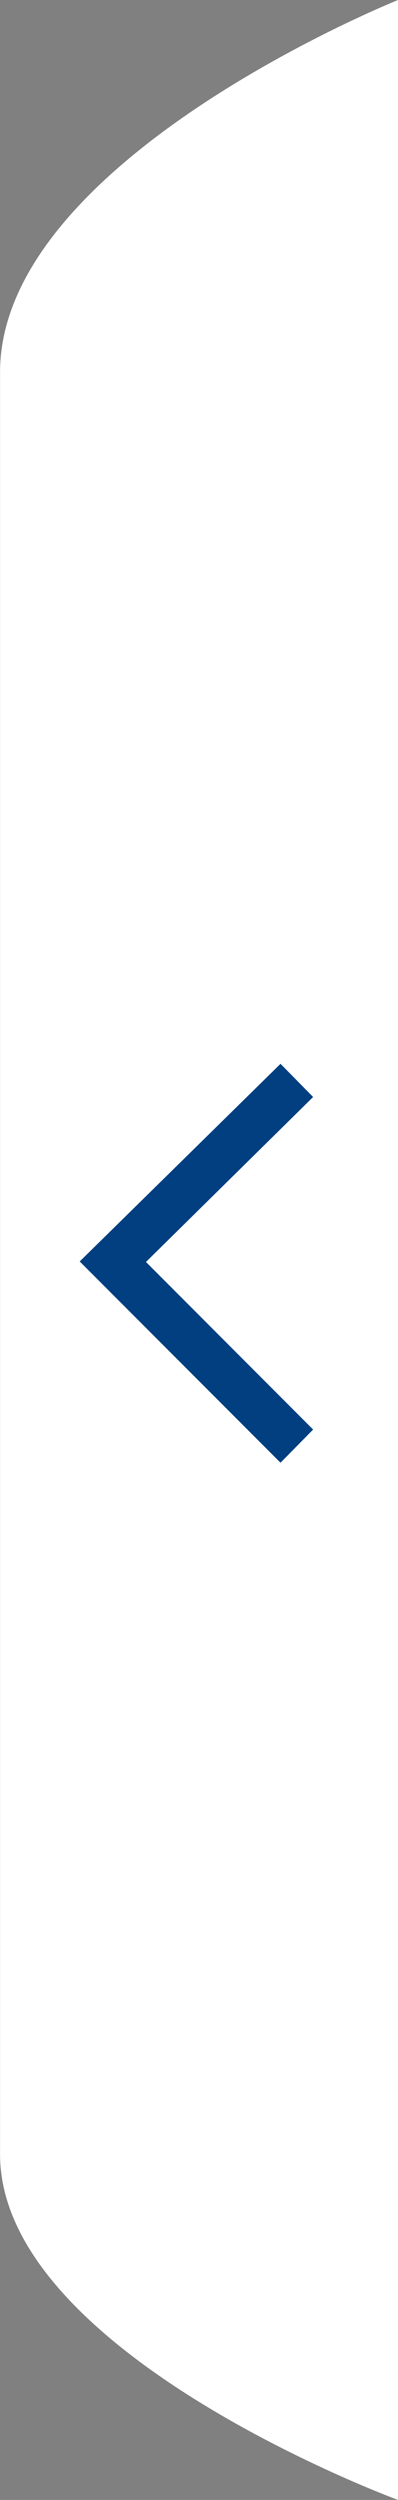 <svg width="15" height="94" viewBox="0 0 15 94" fill="none" xmlns="http://www.w3.org/2000/svg">
<rect x="0" y="0" width="15" height="94" fill="#808080" stroke="none"/>
<path d="M0.002 14C0.002 6 15.002 0 15.002 0V94C15.002 94 0.002 88.5 0.002 81C0.002 73.5 0.002 22 0.002 14Z" fill="white"/>
<path d="M10.572 55L3.004 47.432L10.572 40L11.801 41.248L5.501 47.451L11.801 53.752L10.572 55Z" fill="#023F81"/>
</svg>

